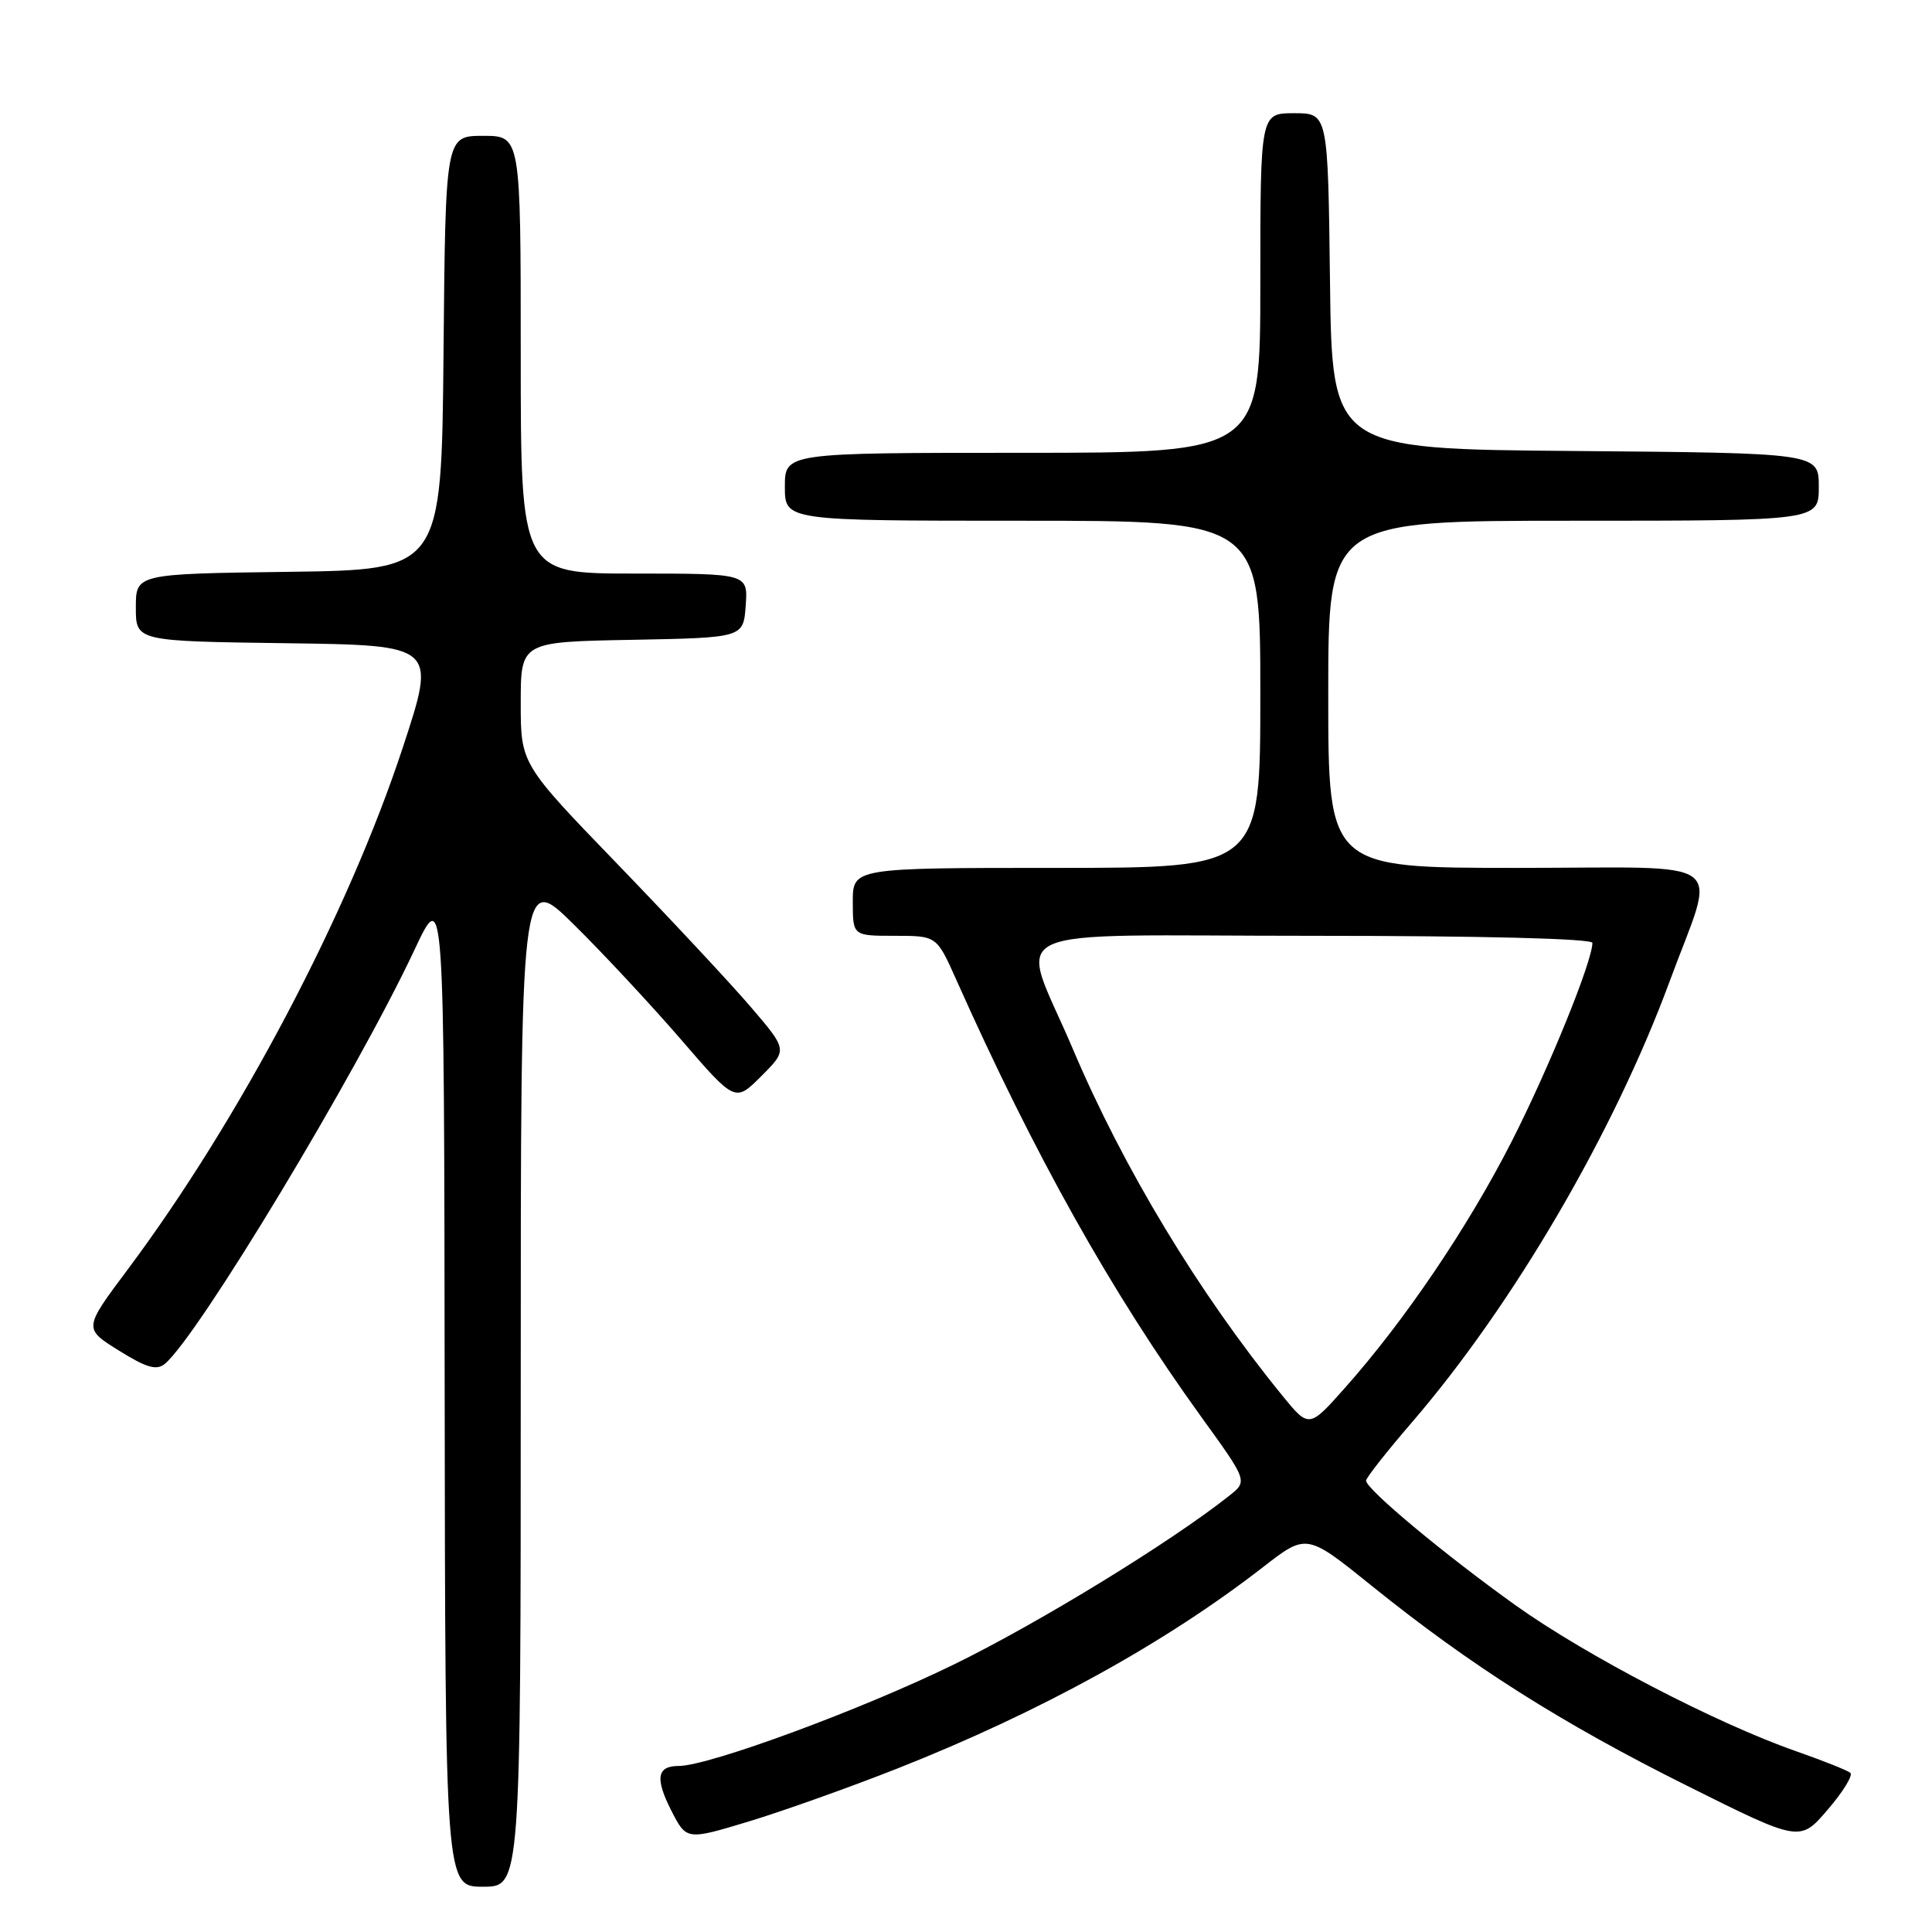<?xml version="1.0" encoding="UTF-8" standalone="no"?>
<!DOCTYPE svg PUBLIC "-//W3C//DTD SVG 1.1//EN" "http://www.w3.org/Graphics/SVG/1.1/DTD/svg11.dtd" >
<svg xmlns="http://www.w3.org/2000/svg" xmlns:xlink="http://www.w3.org/1999/xlink" version="1.1" viewBox="0 0 256 256">
 <g >
 <path fill="currentColor"
d=" M 69.00 182.78 C 69.00 115.55 69.00 115.55 76.06 122.53 C 79.95 126.36 86.34 133.23 90.27 137.78 C 97.41 146.06 97.41 146.06 100.88 142.59 C 104.35 139.12 104.35 139.12 99.56 133.52 C 96.93 130.43 88.97 121.91 81.89 114.57 C 69.00 101.23 69.00 101.23 69.00 93.14 C 69.00 85.05 69.00 85.05 83.75 84.78 C 98.50 84.50 98.50 84.50 98.81 80.25 C 99.11 76.00 99.11 76.00 84.06 76.00 C 69.00 76.00 69.00 76.00 69.00 47.00 C 69.00 18.00 69.00 18.00 64.02 18.00 C 59.03 18.00 59.03 18.00 58.77 46.75 C 58.50 75.50 58.50 75.50 38.25 75.77 C 18.00 76.04 18.00 76.04 18.00 80.50 C 18.00 84.96 18.00 84.96 37.92 85.23 C 57.83 85.50 57.83 85.50 53.39 99.00 C 46.14 121.06 31.69 148.46 16.88 168.27 C 11.07 176.04 11.07 176.04 15.76 178.96 C 19.42 181.24 20.75 181.62 21.84 180.72 C 26.23 177.08 47.23 142.25 54.94 125.82 C 58.85 117.50 58.85 117.50 58.92 183.75 C 59.00 250.00 59.00 250.00 64.00 250.00 C 69.00 250.00 69.00 250.00 69.00 182.78 Z  M 119.00 234.30 C 137.85 226.84 154.38 217.73 167.36 207.65 C 173.13 203.17 173.13 203.17 181.81 210.17 C 194.89 220.71 206.88 228.31 223.50 236.60 C 238.50 244.09 238.50 244.09 242.18 239.79 C 244.21 237.43 245.56 235.24 245.18 234.91 C 244.81 234.59 241.57 233.30 238.00 232.05 C 227.43 228.36 210.13 219.36 200.82 212.71 C 191.38 205.96 180.99 197.30 181.01 196.19 C 181.02 195.81 183.74 192.35 187.06 188.50 C 200.53 172.86 213.85 150.06 221.25 130.00 C 227.44 113.20 229.87 115.00 201.02 115.00 C 176.00 115.00 176.00 115.00 176.00 92.00 C 176.00 69.00 176.00 69.00 208.50 69.00 C 241.00 69.00 241.00 69.00 241.00 64.51 C 241.00 60.03 241.00 60.03 208.75 59.76 C 176.50 59.50 176.50 59.50 176.23 37.25 C 175.96 15.00 175.96 15.00 171.48 15.00 C 167.00 15.00 167.00 15.00 167.00 37.50 C 167.00 60.00 167.00 60.00 135.50 60.00 C 104.00 60.00 104.00 60.00 104.00 64.50 C 104.00 69.00 104.00 69.00 135.50 69.00 C 167.00 69.00 167.00 69.00 167.00 92.00 C 167.00 115.00 167.00 115.00 140.00 115.00 C 113.00 115.00 113.00 115.00 113.00 119.50 C 113.00 124.00 113.00 124.00 118.56 124.00 C 124.11 124.00 124.11 124.00 126.68 129.75 C 137.10 153.11 147.26 171.24 159.17 187.74 C 165.32 196.25 165.32 196.25 162.91 198.17 C 155.22 204.28 137.77 214.98 126.50 220.50 C 114.29 226.49 93.93 234.00 89.92 234.00 C 87.05 234.00 86.78 235.64 88.94 239.89 C 90.96 243.85 90.96 243.85 99.23 241.35 C 103.78 239.97 112.67 236.80 119.00 234.30 Z  M 169.88 184.88 C 158.84 171.32 148.88 154.84 142.16 139.00 C 135.02 122.16 131.12 124.00 173.89 124.00 C 196.40 124.00 211.00 124.37 211.00 124.94 C 211.00 127.38 205.23 141.57 200.32 151.22 C 194.54 162.57 186.15 174.97 178.23 183.88 C 173.45 189.26 173.45 189.26 169.88 184.88 Z "/>
</g>
</svg>